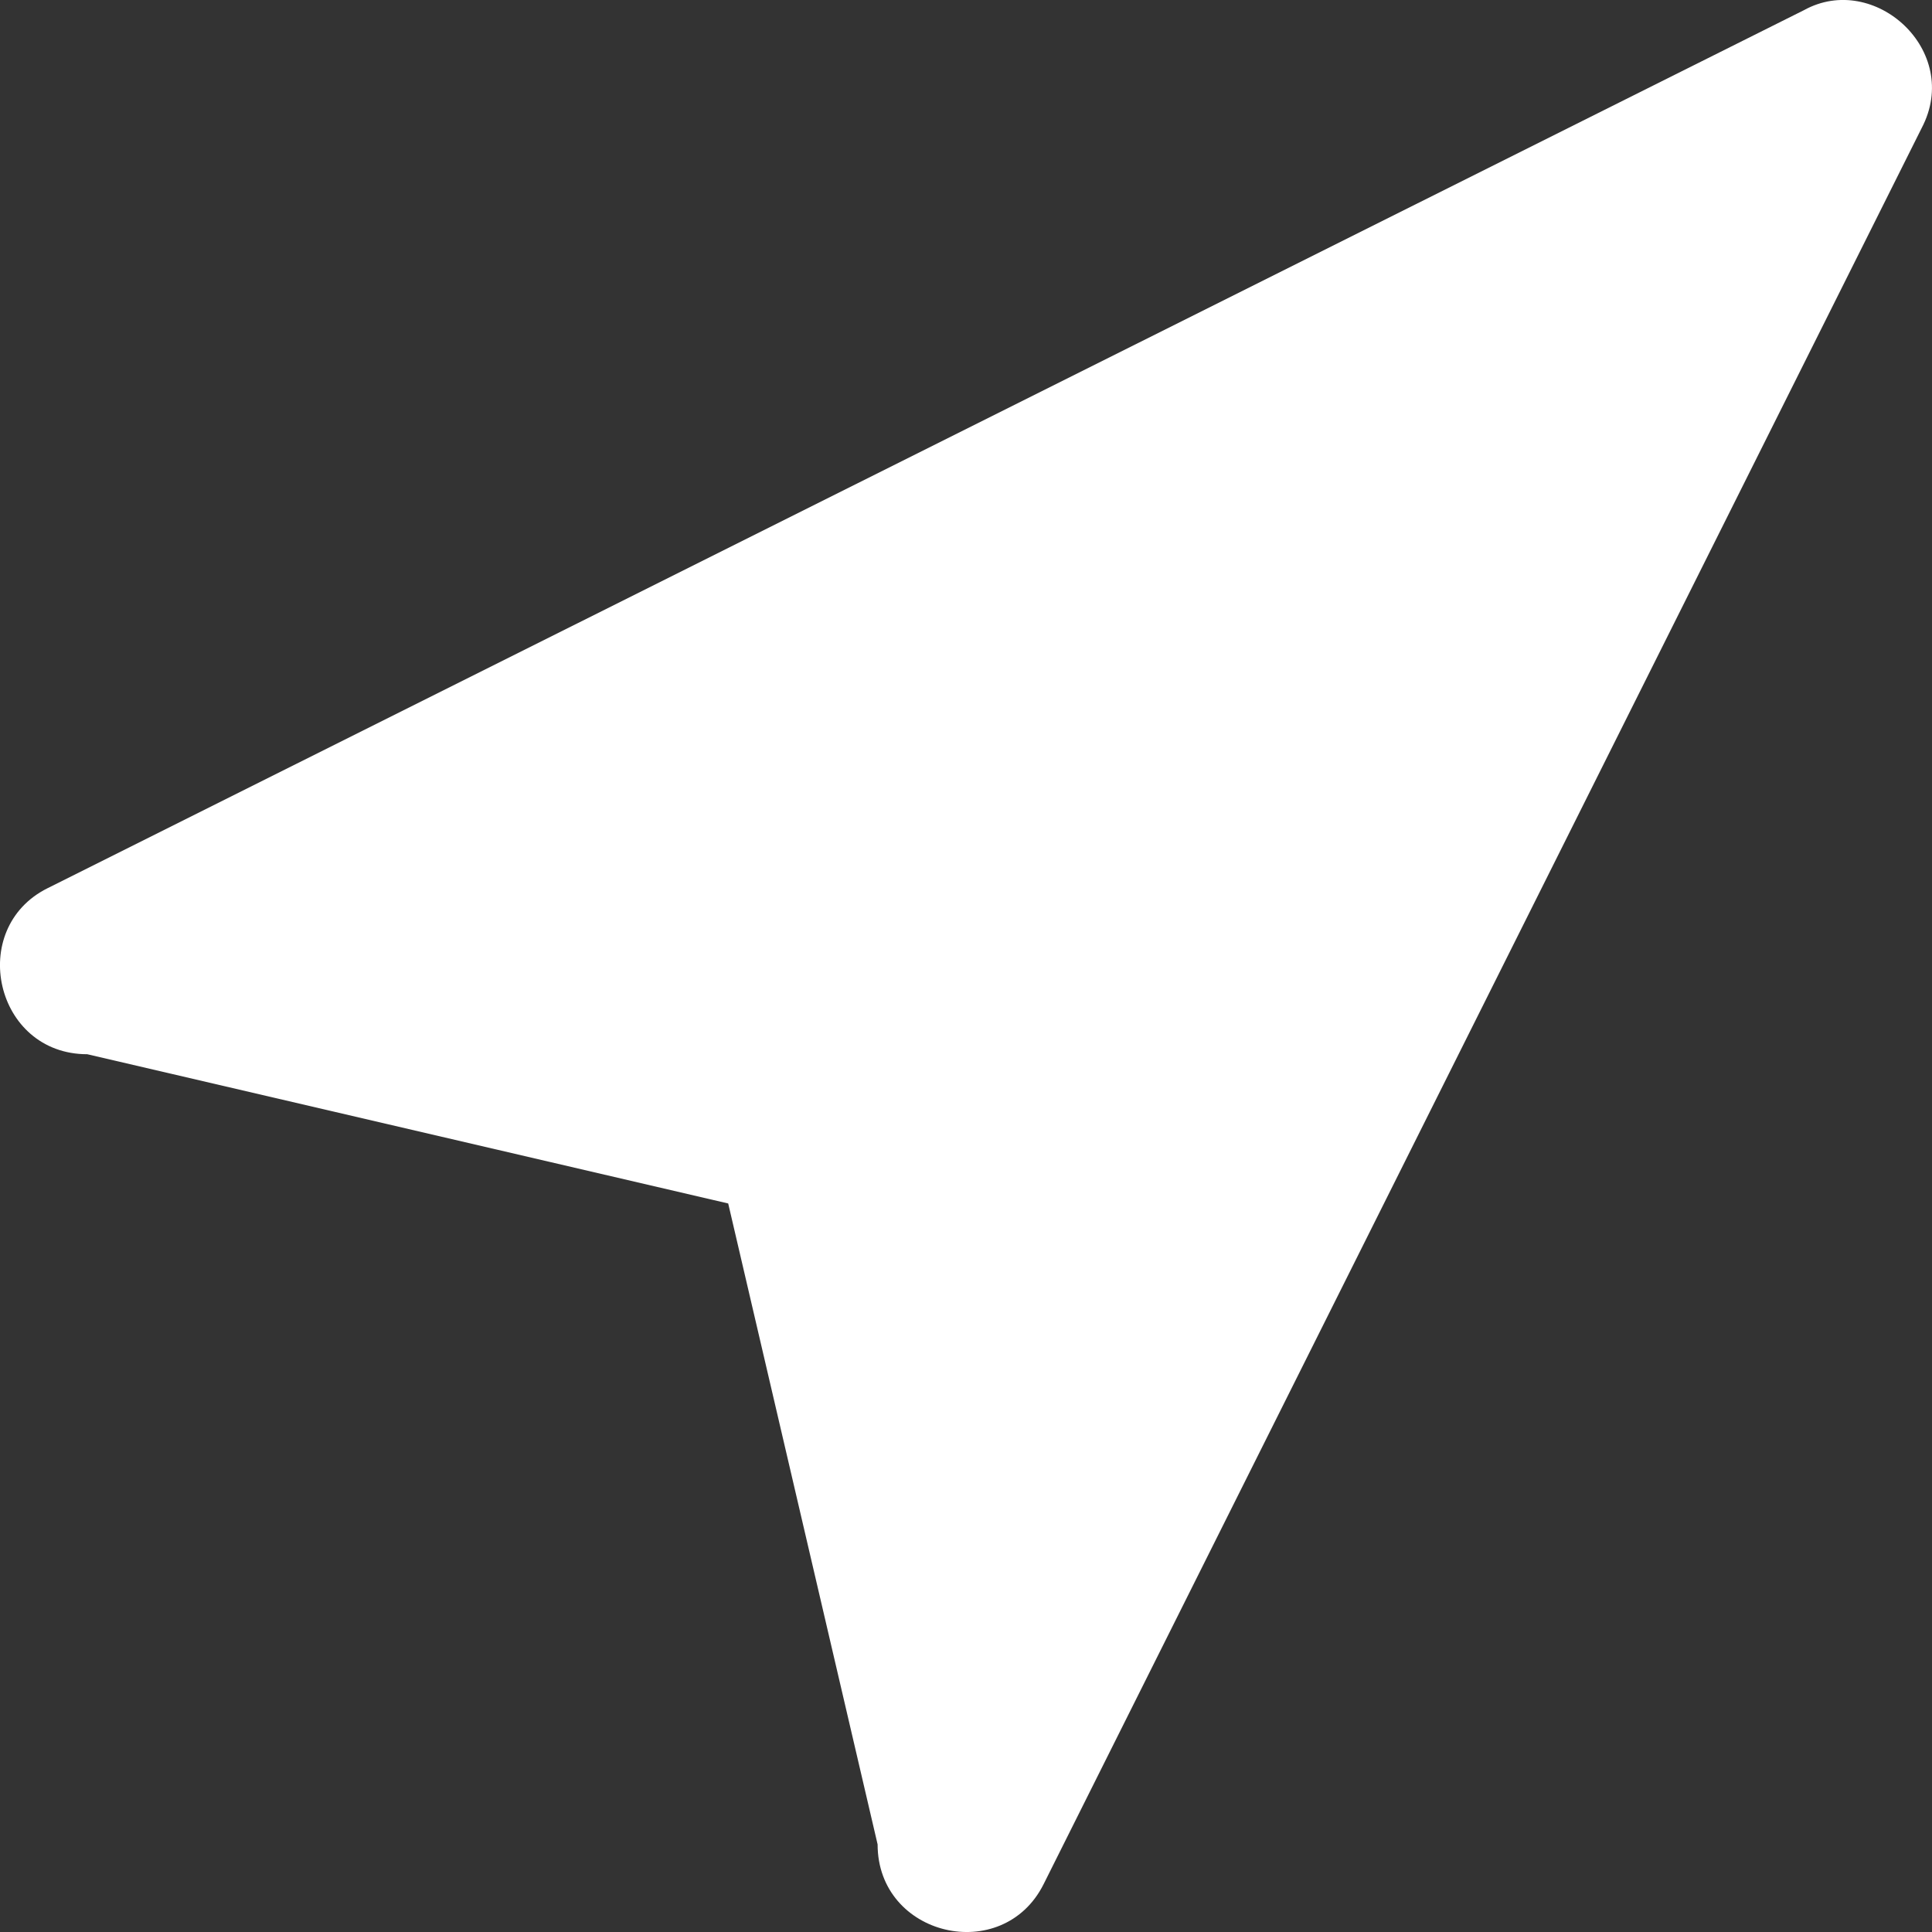 <svg width="12" height="12" viewBox="0 0 12 12" fill="none" xmlns="http://www.w3.org/2000/svg">
<rect x="0" y="0" width="12" height="12" fill="#333333" stroke="none"/>
<path fill-rule="evenodd" clip-rule="evenodd" d="M6.482 11.703C6.228 12.21 5.451 12.029 5.451 11.456L4.523 7.475L0.542 6.548C-0.033 6.548 -0.206 5.767 0.295 5.517L11.205 0.063C11.642 -0.178 12.188 0.315 11.936 0.795L6.482 11.703Z" fill="white"/>
</svg>
